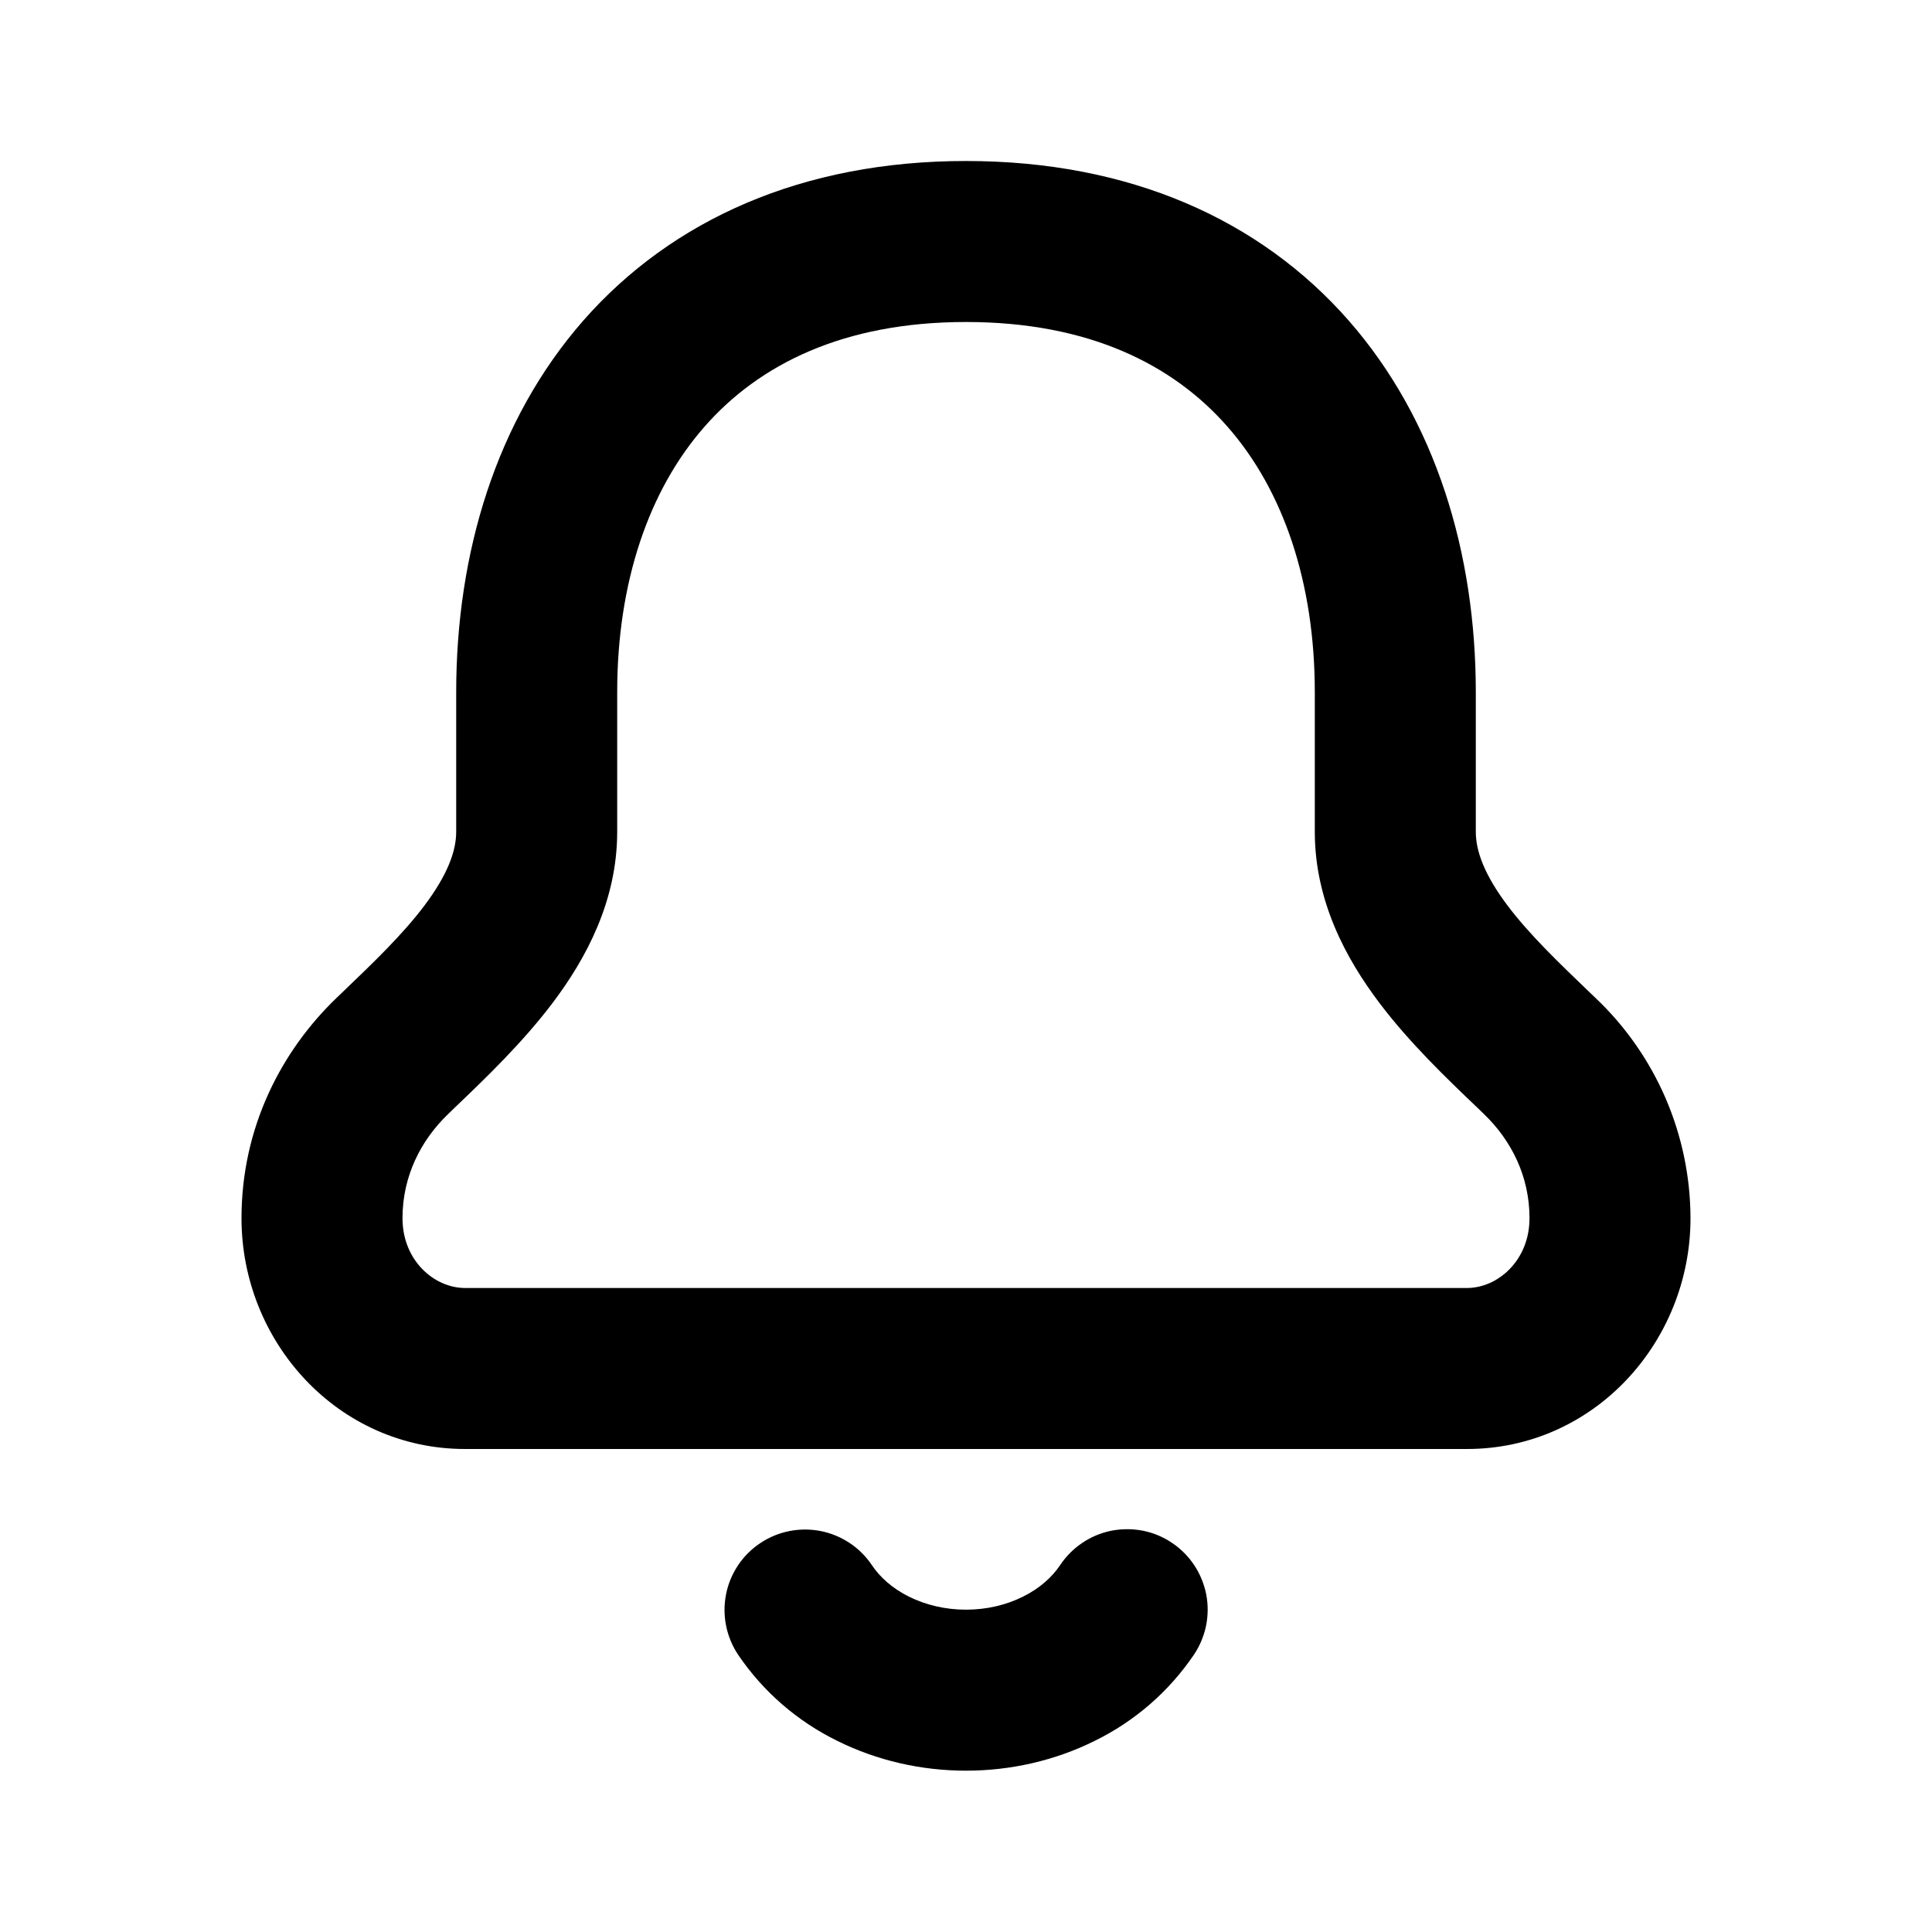 <svg viewBox="0 0 24 24" fill="none" xmlns="http://www.w3.org/2000/svg">
<path fill-rule="evenodd" clip-rule="evenodd" d="M8.752 5.3C8.058 6.09 7.667 7.237 7.667 8.6V10.333C7.667 11.193 7.279 11.909 6.869 12.453C6.493 12.952 6.026 13.399 5.659 13.75L5.569 13.837C5.225 14.167 5 14.614 5 15.133C5 15.659 5.394 16 5.778 16H18.222C18.606 16 19 15.658 19 15.133C19 14.613 18.775 14.166 18.432 13.837C18.402 13.808 18.372 13.779 18.342 13.75C17.974 13.399 17.507 12.952 17.132 12.454C16.721 11.909 16.333 11.194 16.333 10.334V8.6C16.333 7.237 15.942 6.09 15.248 5.3C14.571 4.528 13.525 4 12 4C10.475 4 9.429 4.528 8.752 5.3ZM7.248 3.98C8.35 2.727 9.97 2 12 2C14.03 2 15.651 2.726 16.752 3.98C17.836 5.217 18.333 6.87 18.333 8.6V10.333C18.333 10.577 18.443 10.871 18.728 11.25C19.002 11.613 19.358 11.953 19.75 12.33L19.816 12.393C20.189 12.745 20.486 13.17 20.69 13.641C20.893 14.112 20.999 14.62 21 15.133C21 16.67 19.802 18 18.222 18H5.778C4.198 18 3 16.67 3 15.133C3 14 3.5 13.049 4.184 12.393L4.25 12.33C4.643 11.953 4.998 11.613 5.272 11.25C5.557 10.87 5.667 10.577 5.667 10.333V8.6C5.667 6.87 6.164 5.217 7.248 3.98ZM9.443 19.17C9.552 19.097 9.674 19.046 9.803 19.02C9.932 18.994 10.065 18.994 10.194 19.019C10.322 19.044 10.445 19.095 10.555 19.168C10.664 19.24 10.758 19.334 10.831 19.443C10.93 19.591 11.084 19.731 11.291 19.834C11.5 19.938 11.744 19.996 12 19.996C12.256 19.996 12.5 19.938 12.708 19.834C12.916 19.731 13.07 19.591 13.169 19.443C13.242 19.333 13.336 19.239 13.445 19.166C13.554 19.092 13.677 19.041 13.806 19.015C13.936 18.99 14.069 18.99 14.198 19.015C14.327 19.041 14.45 19.092 14.559 19.166C14.668 19.239 14.762 19.333 14.835 19.443C14.908 19.553 14.958 19.676 14.984 19.805C15.009 19.934 15.008 20.067 14.982 20.196C14.955 20.325 14.904 20.448 14.83 20.557C14.52 21.014 14.096 21.382 13.6 21.625C13.106 21.871 12.555 21.996 12 21.996C11.445 21.996 10.894 21.871 10.4 21.625C9.904 21.382 9.48 21.014 9.17 20.557C9.097 20.448 9.046 20.326 9.02 20.197C8.994 20.068 8.994 19.935 9.019 19.806C9.044 19.677 9.095 19.555 9.168 19.445C9.24 19.336 9.334 19.243 9.443 19.17Z" fill="black"/>
</svg>
